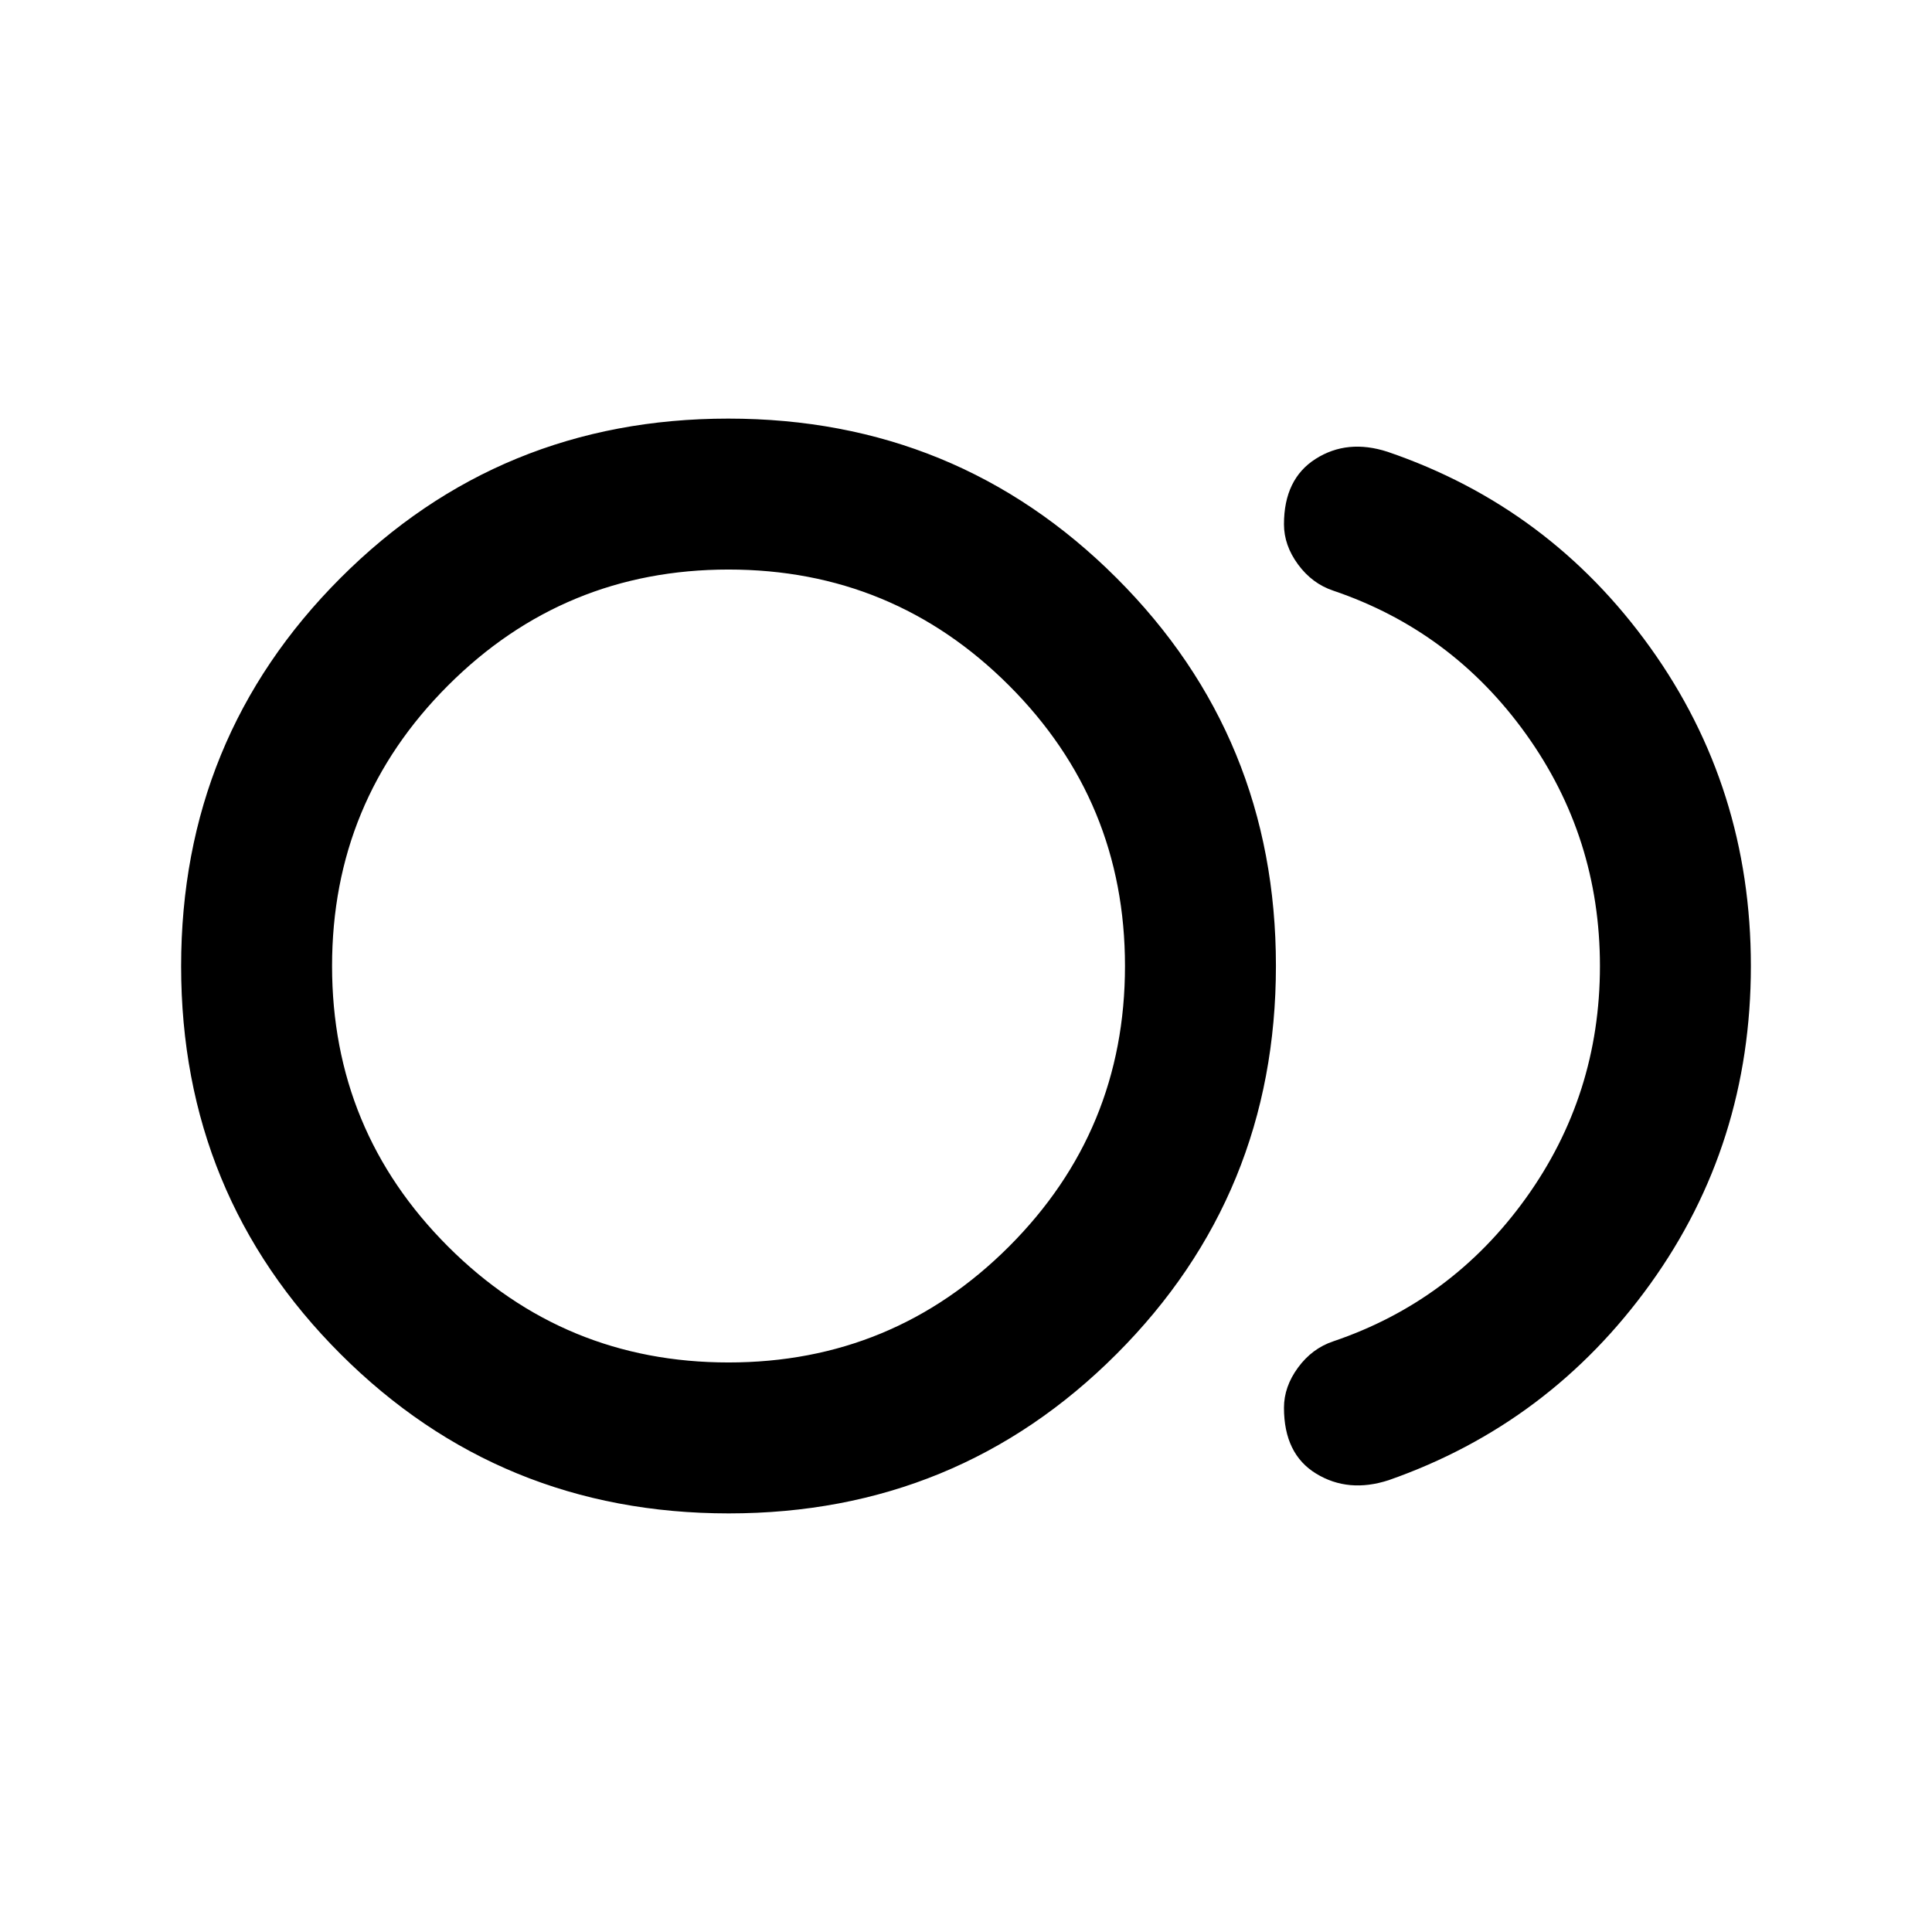 <svg xmlns="http://www.w3.org/2000/svg" height="24" viewBox="0 -960 960 960" width="24"><path d="M362.11-208q-113.61 0-192.86-79.14Q90-366.28 90-479.89t79.14-192.86Q248.28-752 361.89-752t192.86 79.14Q634-593.72 634-480.11t-79.14 192.86Q475.72-208 362.11-208ZM362-480Zm328 255.5q-20 6.5-36-3.25t-16-32.75q0-10.47 7-19.98 7-9.52 17.5-13.02 59-20 95.75-71.22T795-479.97q0-64.03-36.75-115.28T662.5-666.5Q652-670 645-679.52q-7-9.51-7-19.98 0-22.5 15.75-32.5t35.75-3.5Q770-708 820-638.25T870-480q0 88.5-50 158t-130 97.5ZM362-283q81.76 0 139.38-57.62Q559-398.24 559-480q0-81.76-57.62-139.38Q443.76-677 362-677q-81.76 0-139.38 57.62Q165-561.76 165-480q0 81.76 57.62 139.38Q280.24-283 362-283Z"/></svg>